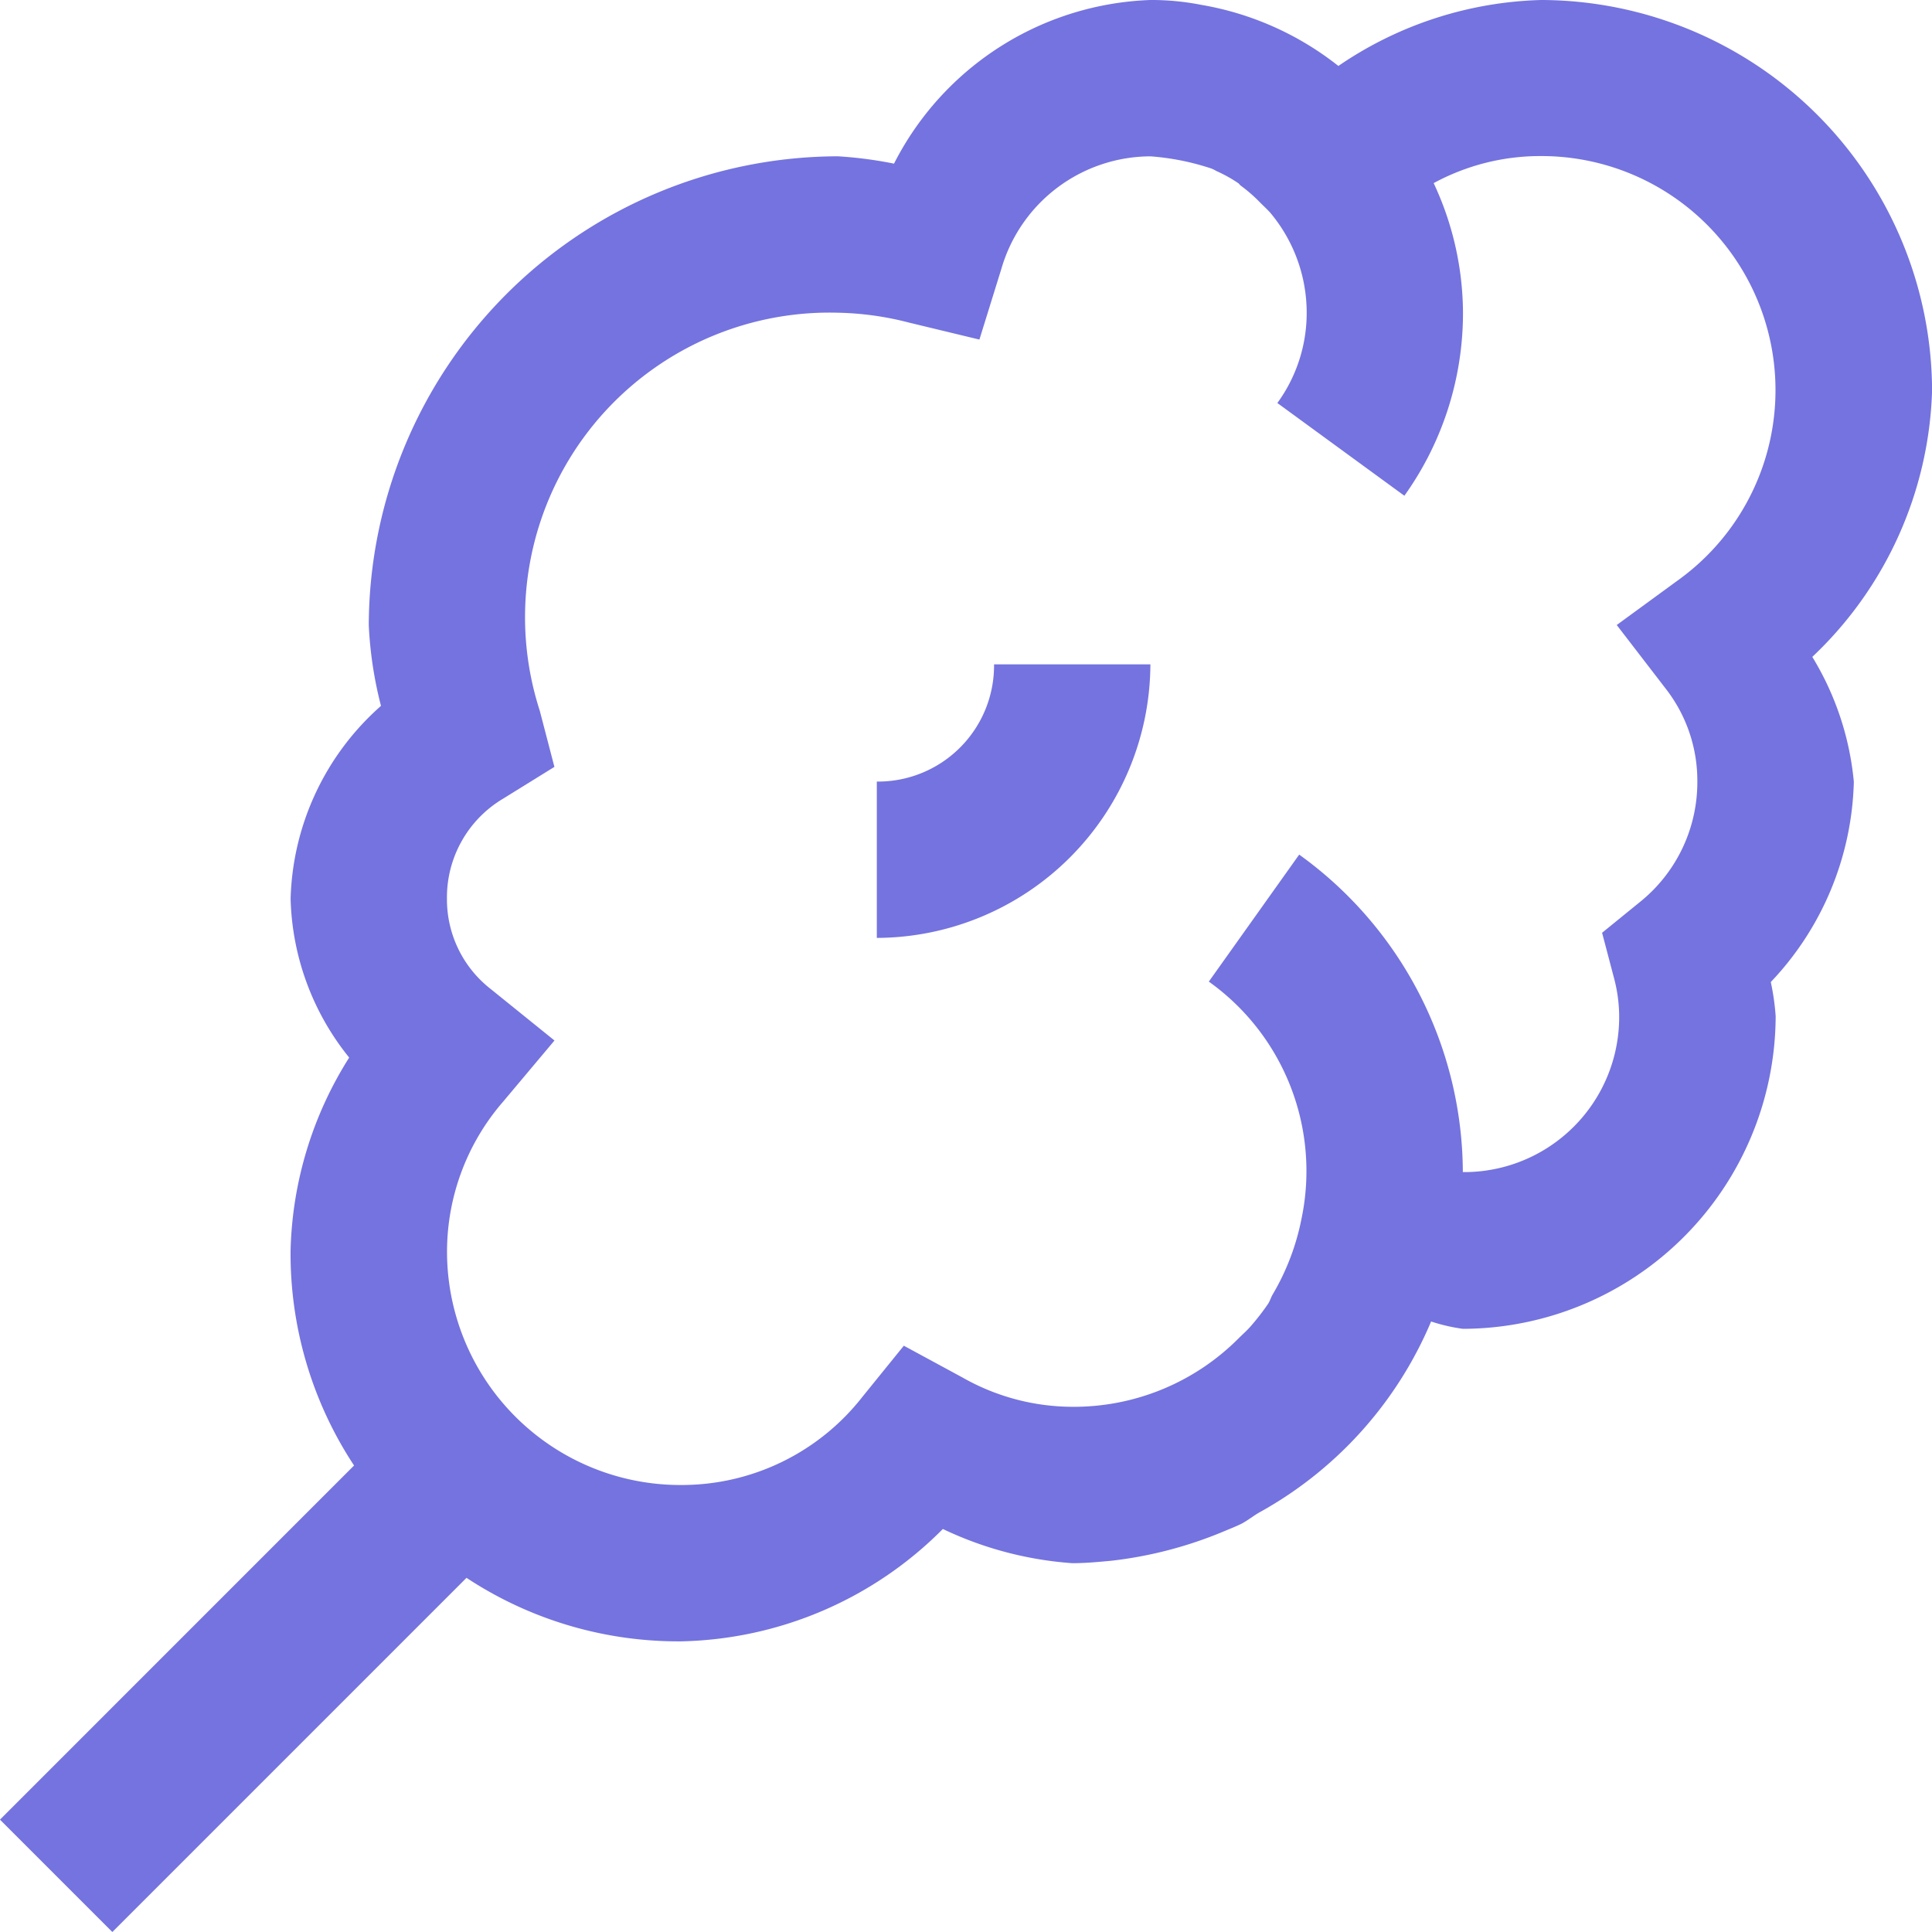 <svg xmlns="http://www.w3.org/2000/svg" width="50" height="50" viewBox="0 0 50 50">
  <g id="icons8_Cotton_Candy" transform="translate(-6.563 -8)">
    <path id="Path_25" data-name="Path 25" d="M36.335,8A7.751,7.751,0,0,0,29.7,12.235a10.581,10.581,0,0,0-1.454-.19A12.17,12.17,0,0,0,16.107,24.182a10.2,10.2,0,0,0,.316,2.086,6.9,6.9,0,0,0-2.339,4.994A6.805,6.805,0,0,0,15.6,35.37a9.762,9.762,0,0,0-1.517,4.994,9.96,9.96,0,0,0,1.643,5.563L6.562,55.092,9.47,58l9.166-9.166A9.96,9.96,0,0,0,24.2,50.478a9.829,9.829,0,0,0,6.764-2.908,9.3,9.3,0,0,0,3.35.885c.348,0,.672-.032,1.011-.063a10.625,10.625,0,0,0,2.908-.759c.15-.063.292-.119.442-.19.174-.087.332-.221.506-.316A10.147,10.147,0,0,0,43.6,42.2a4.606,4.606,0,0,0,.822.19A8.117,8.117,0,0,0,52.517,34.3a6.275,6.275,0,0,0-.126-.885,7.8,7.8,0,0,0,2.149-5.183A7.538,7.538,0,0,0,53.465,25a9.883,9.883,0,0,0,3.1-6.89A10.144,10.144,0,0,0,46.449,8,9.736,9.736,0,0,0,41.2,9.707a7.838,7.838,0,0,0-3.54-1.58A6.693,6.693,0,0,0,36.335,8Zm0,4.046a6.5,6.5,0,0,1,1.58.316.945.945,0,0,1,.126.063,3.612,3.612,0,0,1,.569.316c.024.016.04.047.063.063a3.9,3.9,0,0,1,.506.442c.079.079.174.166.253.253a4.029,4.029,0,0,1,.948,2.592,3.959,3.959,0,0,1-.759,2.339l3.287,2.4a8.129,8.129,0,0,0,1.517-4.741,7.973,7.973,0,0,0-.759-3.35,5.784,5.784,0,0,1,2.781-.7,6.058,6.058,0,0,1,3.6,10.936l-1.643,1.2,1.264,1.643a3.876,3.876,0,0,1,.822,2.4,3.979,3.979,0,0,1-1.454,3.1l-1.011.822.316,1.2a3.924,3.924,0,0,1,.126.948,4.013,4.013,0,0,1-4.046,4.046,10.166,10.166,0,0,0-4.235-8.217l-2.339,3.287a6.02,6.02,0,0,1,2.4,6.131A6.2,6.2,0,0,1,39.5,41.5c-.047.079-.071.174-.126.253a6.094,6.094,0,0,1-.442.569c-.095.111-.213.213-.316.316a6.02,6.02,0,0,1-4.3,1.77,5.782,5.782,0,0,1-2.845-.759l-1.517-.822-1.075,1.327A5.937,5.937,0,0,1,24.2,46.432a6.04,6.04,0,0,1-6.068-6.068,5.931,5.931,0,0,1,1.454-3.856l1.327-1.58L19.268,33.6a2.939,2.939,0,0,1-1.138-2.339,2.973,2.973,0,0,1,1.454-2.592l1.327-.822-.379-1.454a7.882,7.882,0,0,1,7.712-10.3,7.872,7.872,0,0,1,1.833.253l1.833.442.569-1.833A4.032,4.032,0,0,1,36.335,12.046ZM32.289,25.193a3.005,3.005,0,0,1-3.034,3.034v4.046a7.109,7.109,0,0,0,7.08-7.08Z" transform="translate(0 0)" fill="#7473df"/>
  </g>
</svg>
